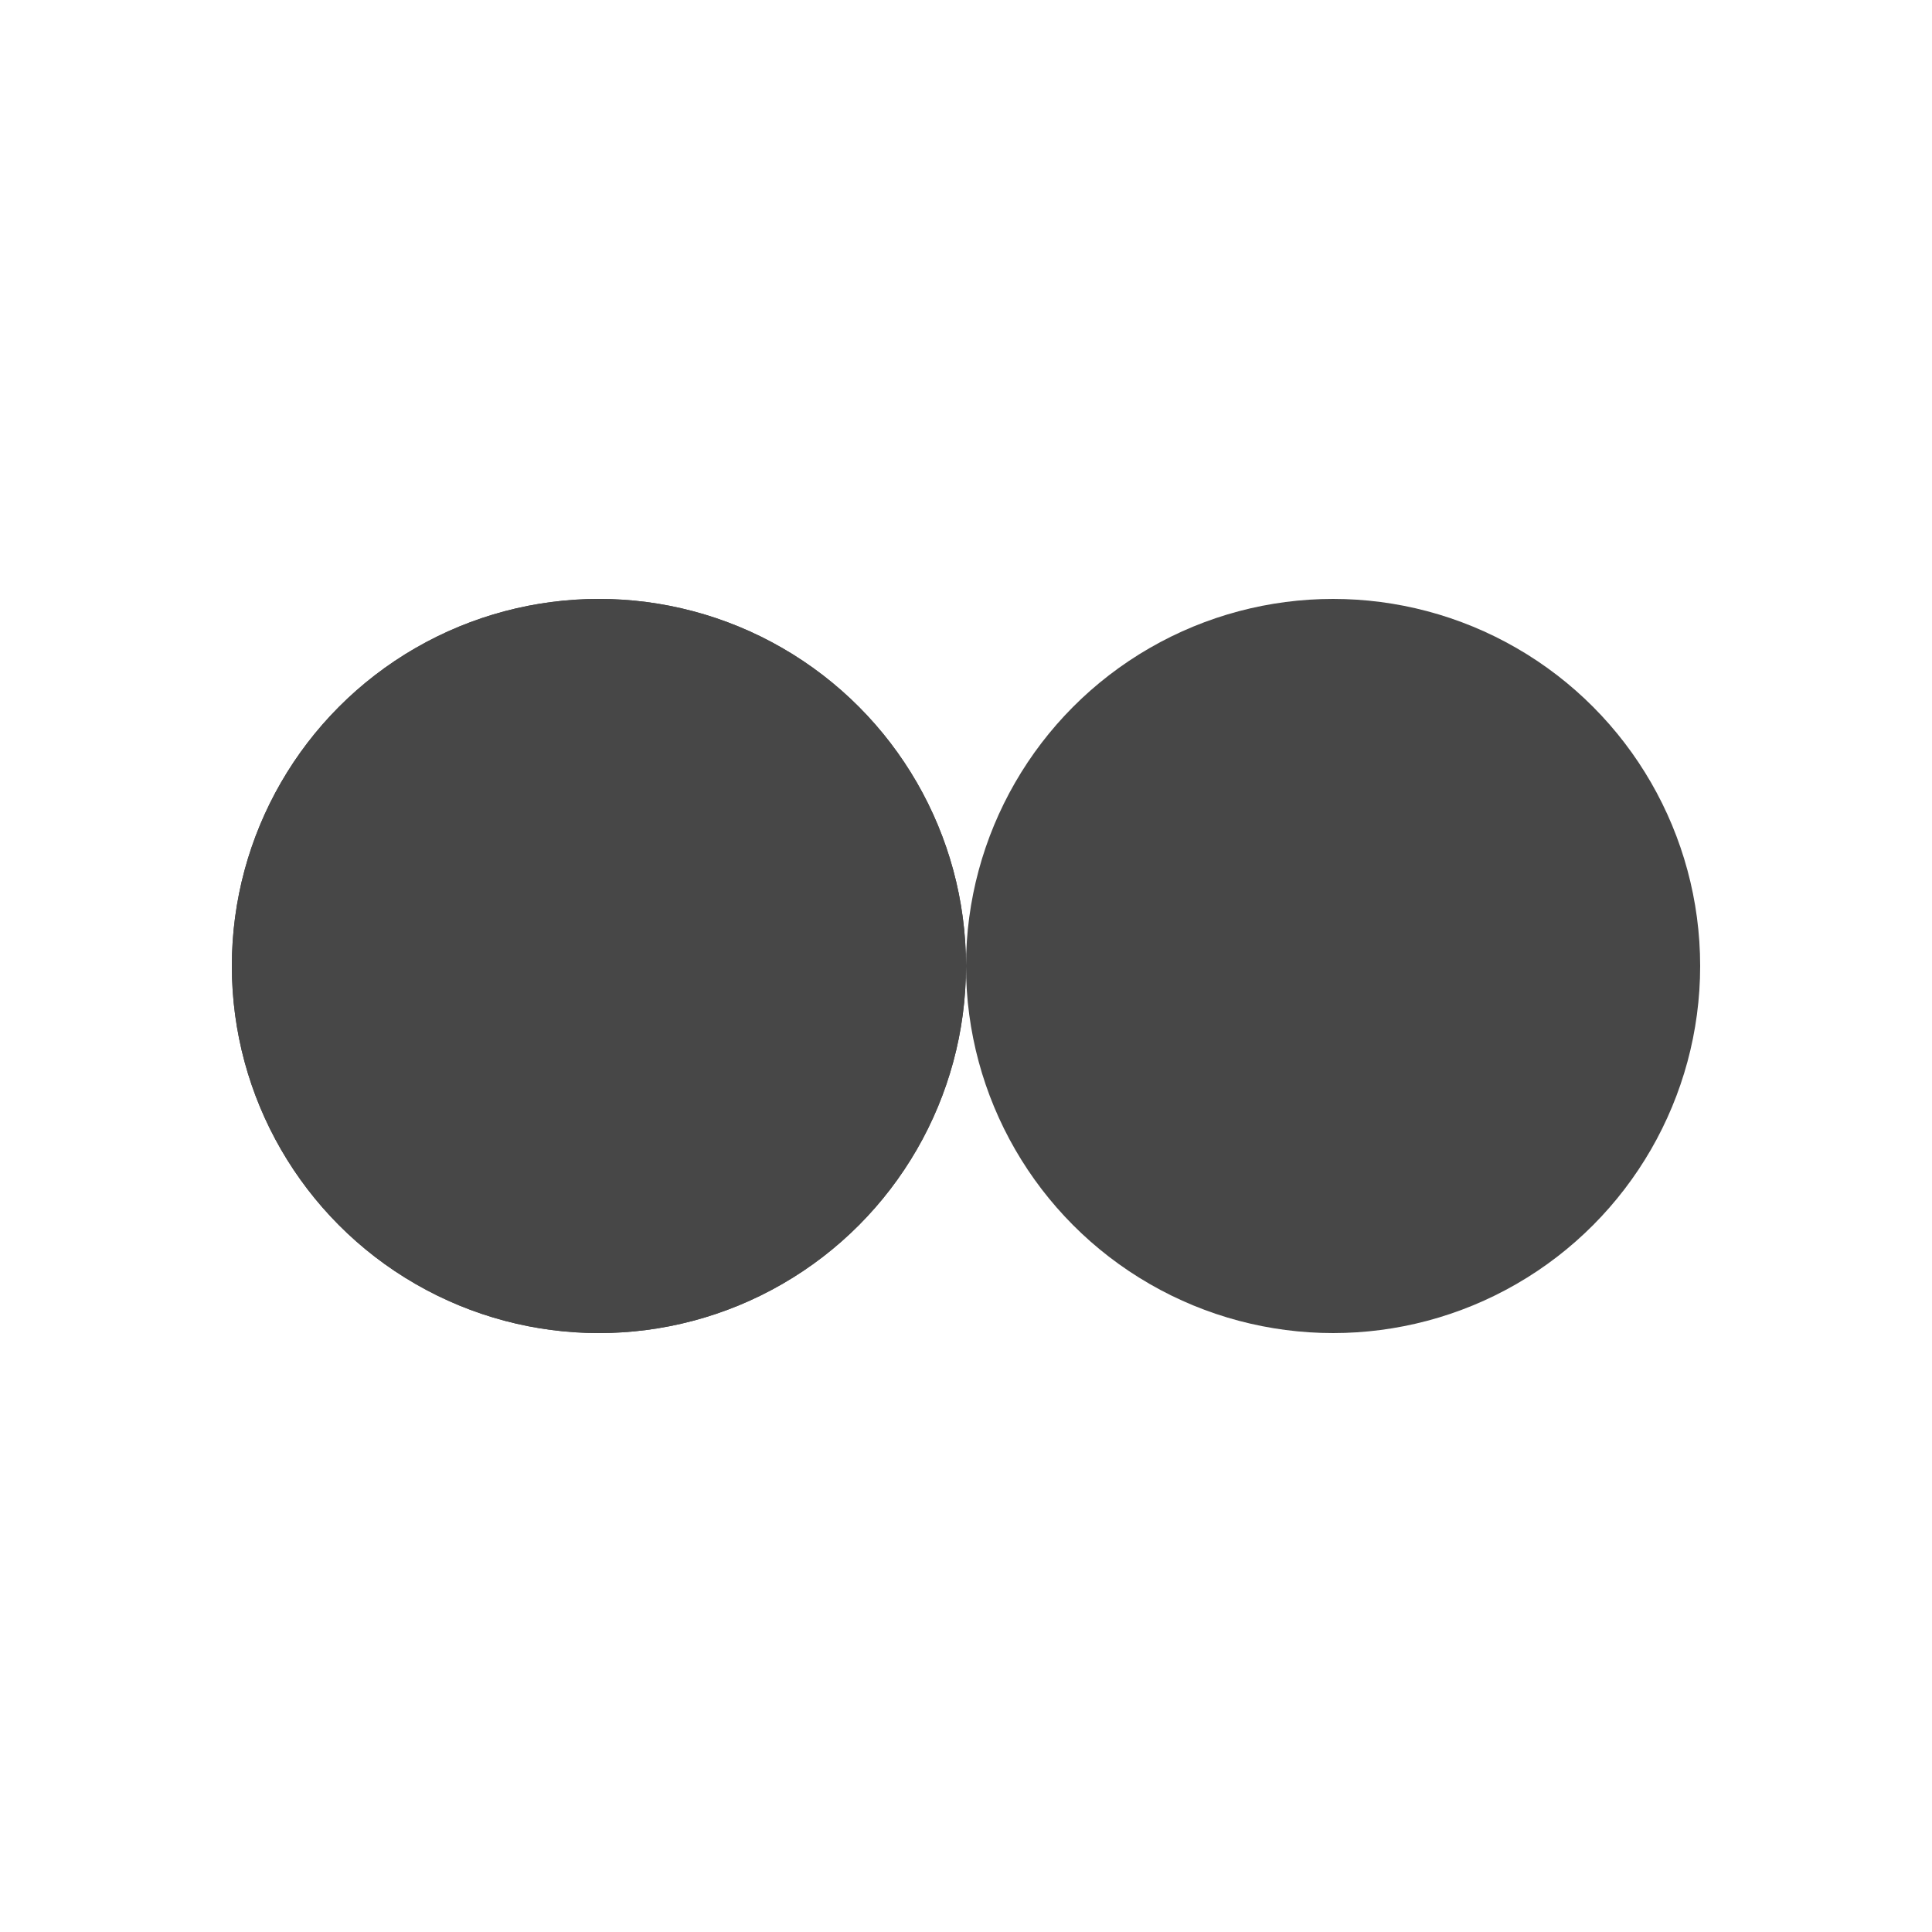 <?xml version="1.0" encoding="utf-8"?>
<svg xmlns="http://www.w3.org/2000/svg" xmlns:xlink="http://www.w3.org/1999/xlink" style="margin: auto; background: rgb(241, 242, 243); display: block; shape-rendering: auto;" width="197px" height="197px" viewBox="0 0 100 100" preserveAspectRatio="xMidYMid">
<circle cx="31" cy="50" fill="#474747" r="19">
  <animate attributeName="cx" repeatCount="indefinite" dur="2s" keyTimes="0;0.5;1" values="31;69;31" begin="-1s"></animate>
</circle>
<circle cx="69" cy="50" fill="#474747" r="19">
  <animate attributeName="cx" repeatCount="indefinite" dur="2s" keyTimes="0;0.5;1" values="31;69;31" begin="0s"></animate>
</circle>
<circle cx="31" cy="50" fill="#474747" r="19">
  <animate attributeName="cx" repeatCount="indefinite" dur="2s" keyTimes="0;0.5;1" values="31;69;31" begin="-1s"></animate>
  <animate attributeName="fill-opacity" values="0;0;1;1" calcMode="discrete" keyTimes="0;0.499;0.5;1" dur="2s" repeatCount="indefinite"></animate>
</circle>
<!-- [ldio] generated by https://loading.io/ --></svg>